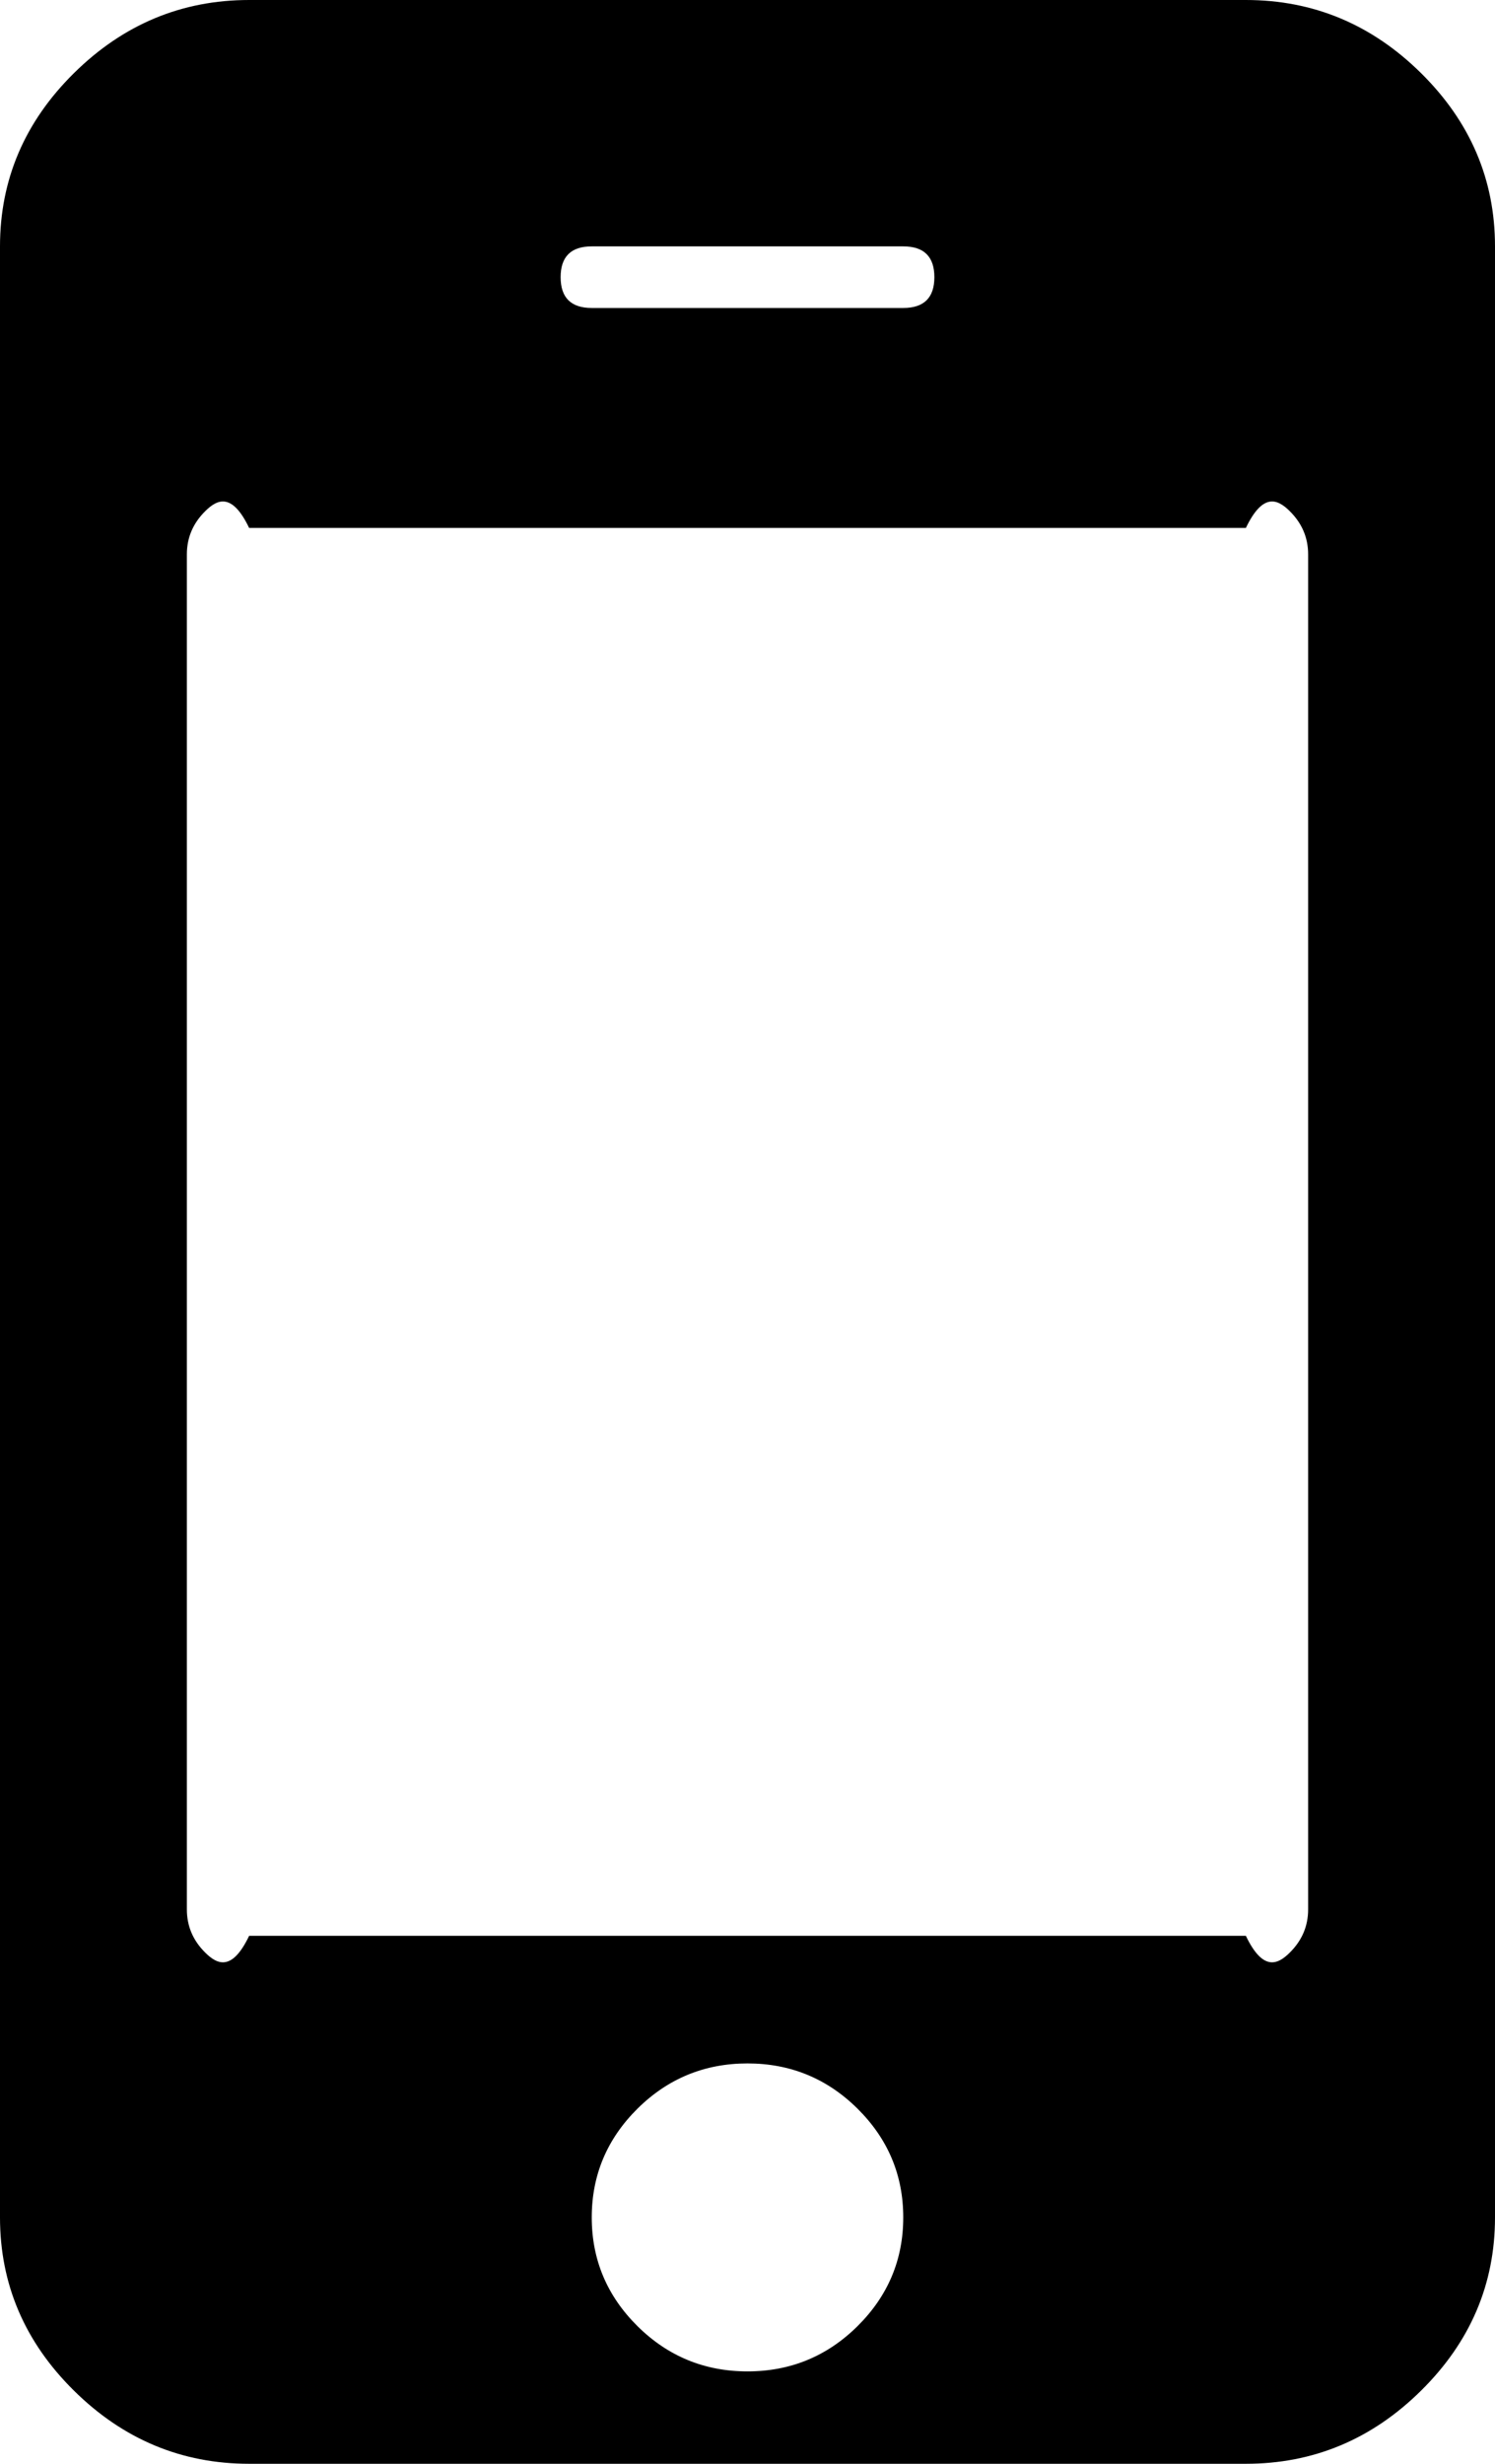 ﻿<?xml version="1.0" encoding="utf-8"?>
<svg version="1.1" xmlns:xlink="http://www.w3.org/1999/xlink" width="17px" height="28px" xmlns="http://www.w3.org/2000/svg">
  <g transform="matrix(1 0 0 1 -337 -66 )">
    <path d="M 9.751 26.436  C 10.097 26.093  10.271 25.681  10.271 25.2  C 10.271 24.719  10.097 24.307  9.751 23.964  C 9.404 23.621  8.987 23.45  8.5 23.45  C 8.013 23.45  7.596 23.621  7.249 23.964  C 6.903 24.307  6.729 24.719  6.729 25.2  C 6.729 25.681  6.903 26.093  7.249 26.436  C 7.596 26.779  8.013 26.95  8.5 26.95  C 8.987 26.95  9.404 26.779  9.751 26.436  Z M 14.665 22.192  C 14.805 22.054  14.875 21.89  14.875 21.7  L 14.875 6.3  C 14.875 6.11  14.805 5.946  14.665 5.808  C 14.525 5.669  14.359 5.6  14.167 6  L 2.833 6  C 2.641 5.6  2.475 5.669  2.335 5.808  C 2.195 5.946  2.125 6.11  2.125 6.3  L 2.125 21.7  C 2.125 21.89  2.195 22.054  2.335 22.192  C 2.475 22.331  2.641 22.4  2.833 22  L 14.167 22  C 14.359 22.4  14.525 22.331  14.665 22.192  Z M 10.271 3.5  C 10.507 3.5  10.625 3.383  10.625 3.15  C 10.625 2.917  10.507 2.8  10.271 2.8  L 6.729 2.8  C 6.493 2.8  6.375 2.917  6.375 3.15  C 6.375 3.383  6.493 3.5  6.729 3.5  L 10.271 3.5  Z M 16.159 0.831  C 16.72 1.385  17 2.042  17 2.8  L 17 25.2  C 17 25.958  16.72 26.615  16.159 27.169  C 15.598 27.723  14.934 28  14.167 28  L 2.833 28  C 2.066 28  1.402 27.723  0.841 27.169  C 0.28 26.615  0 25.958  0 25.2  L 0 2.8  C 0 2.042  0.28 1.385  0.841 0.831  C 1.402 0.277  2.066 0  2.833 0  L 14.167 0  C 14.934 0  15.598 0.277  16.159 0.831  Z " fill-rule="nonzero" fill="#000000" stroke="none" transform="matrix(1 0 0 1 337 66 )" />
  </g>
</svg>